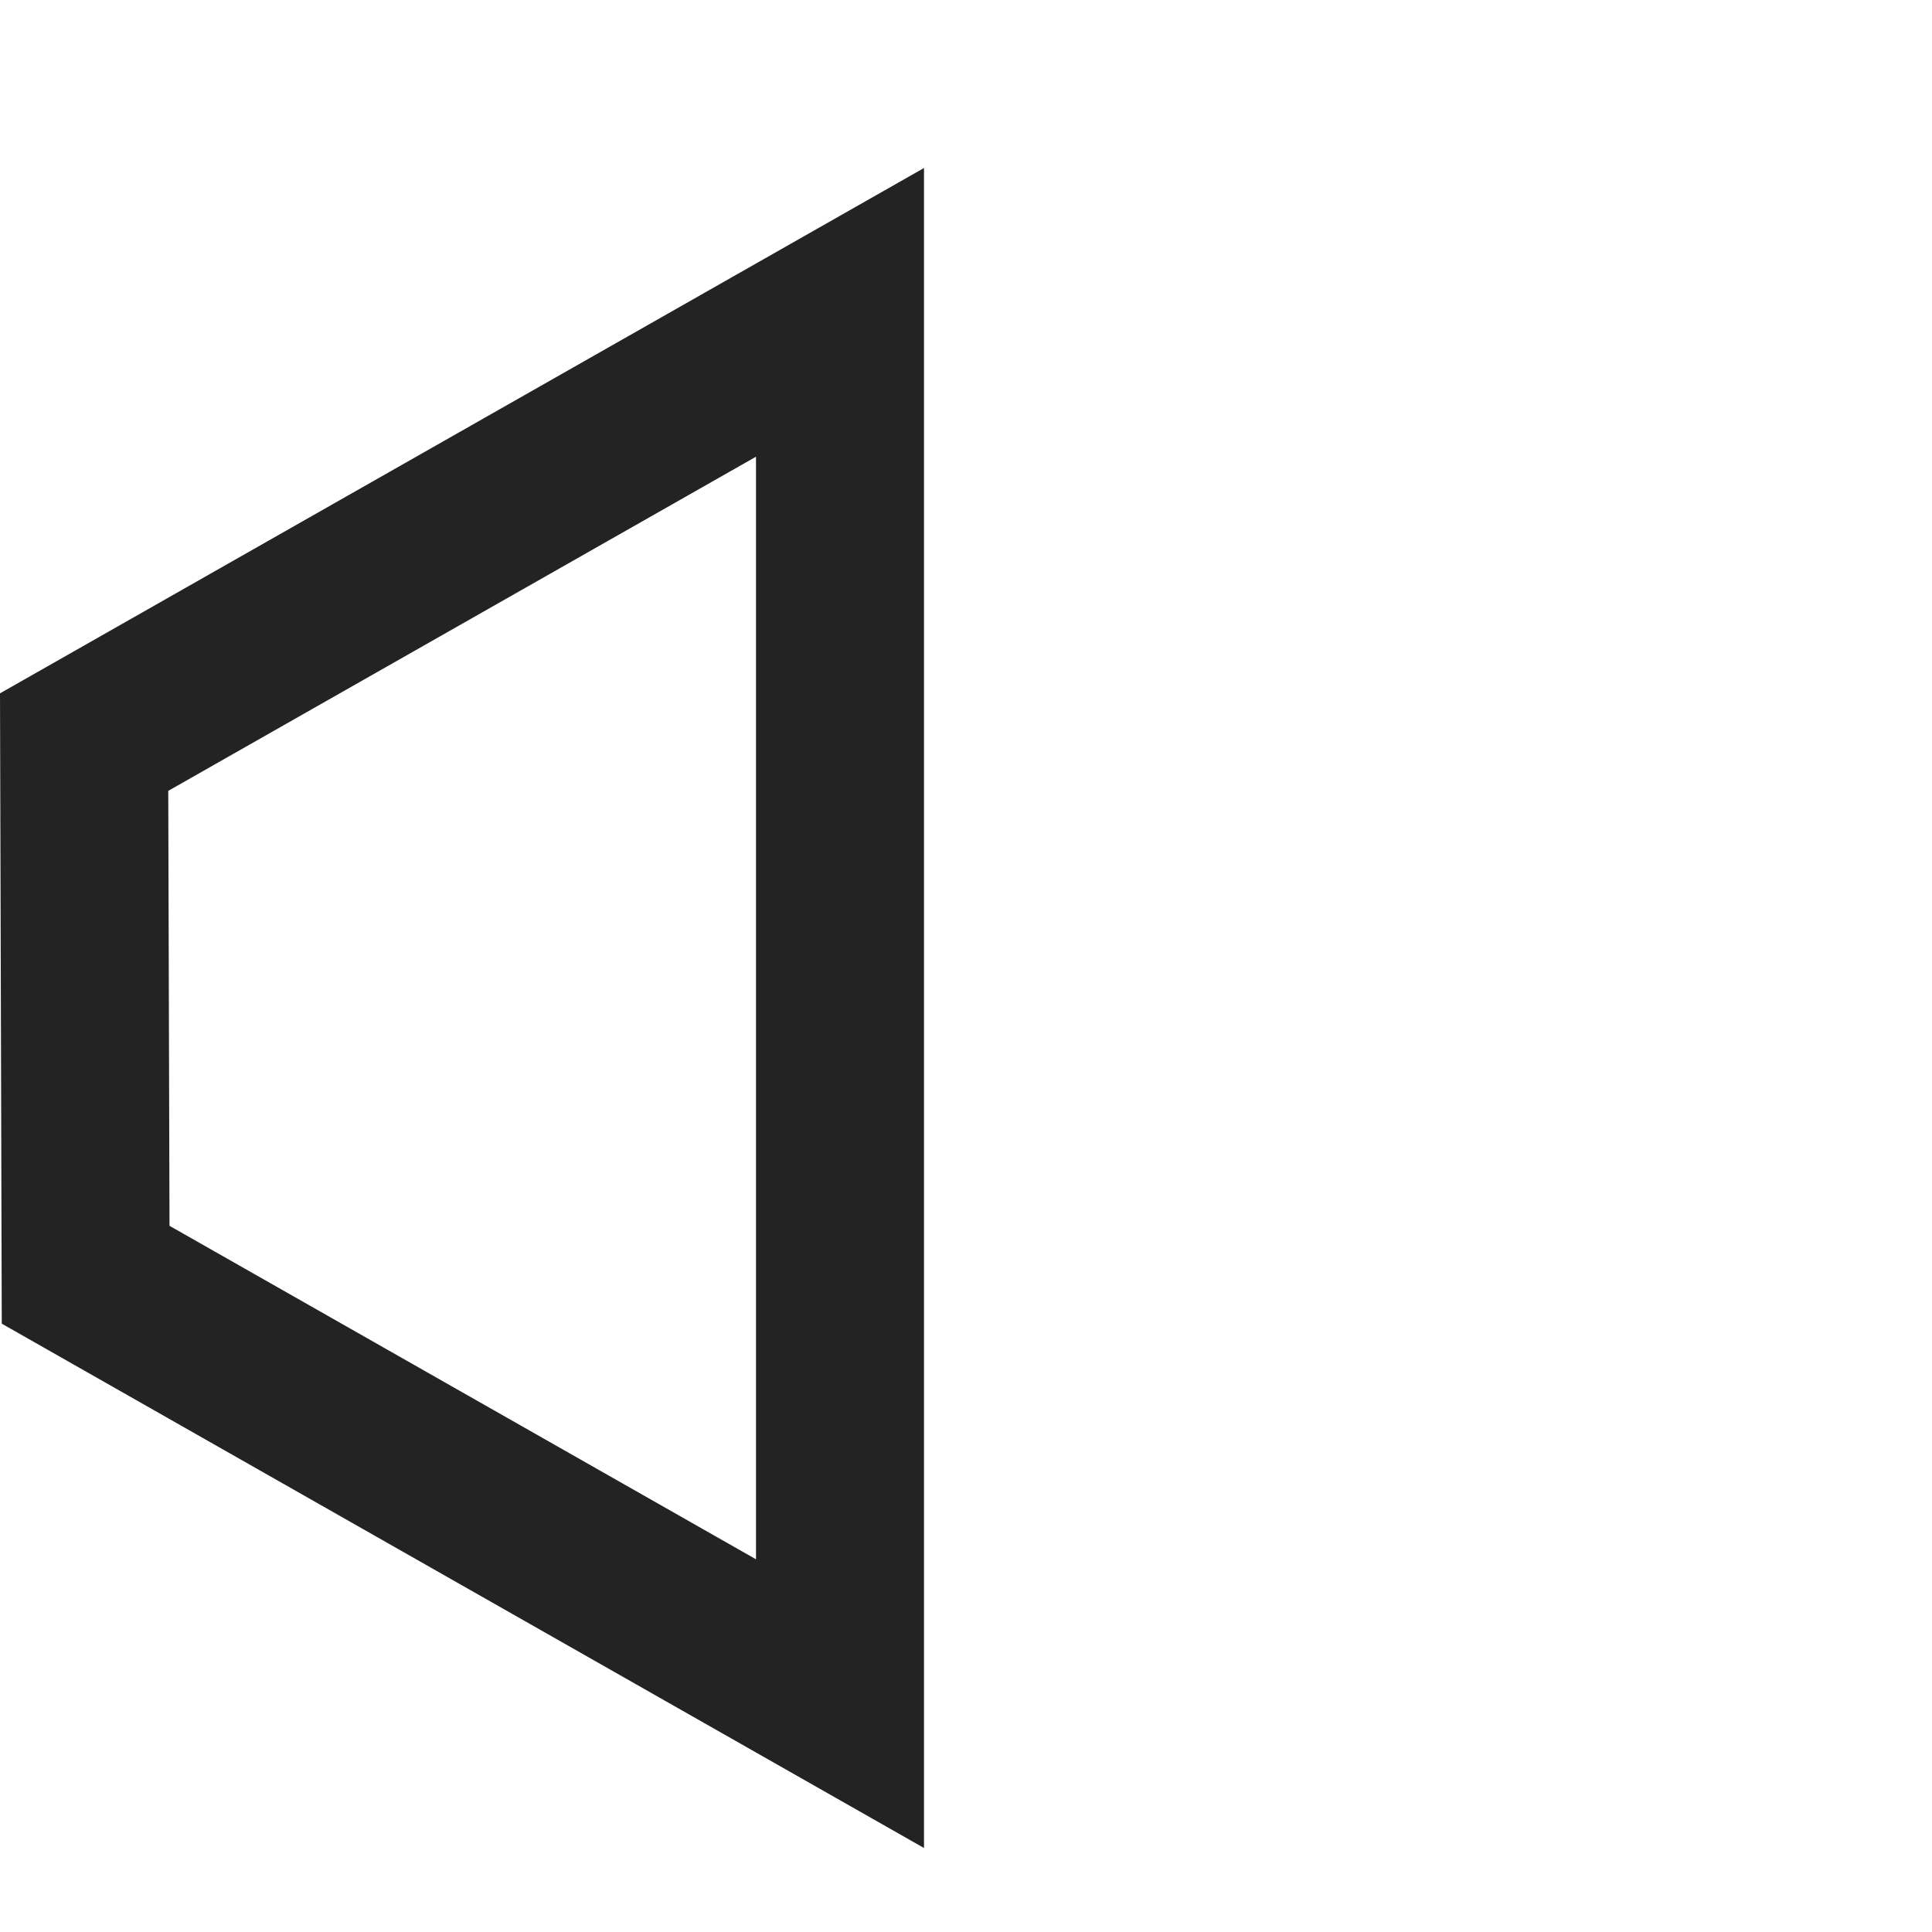 <svg width="23px" height="23px" viewBox="0 0 23 23" xmlns="http://www.w3.org/2000/svg">
    <title>
        volume-0
    </title>
    <path d="M2.003 9.415l.015 5.178L9 18.563V5.437L2.003 9.415zM0 8.254L11 2v20L.021 15.758 0 8.254z" fill="#232323"/>
</svg>
